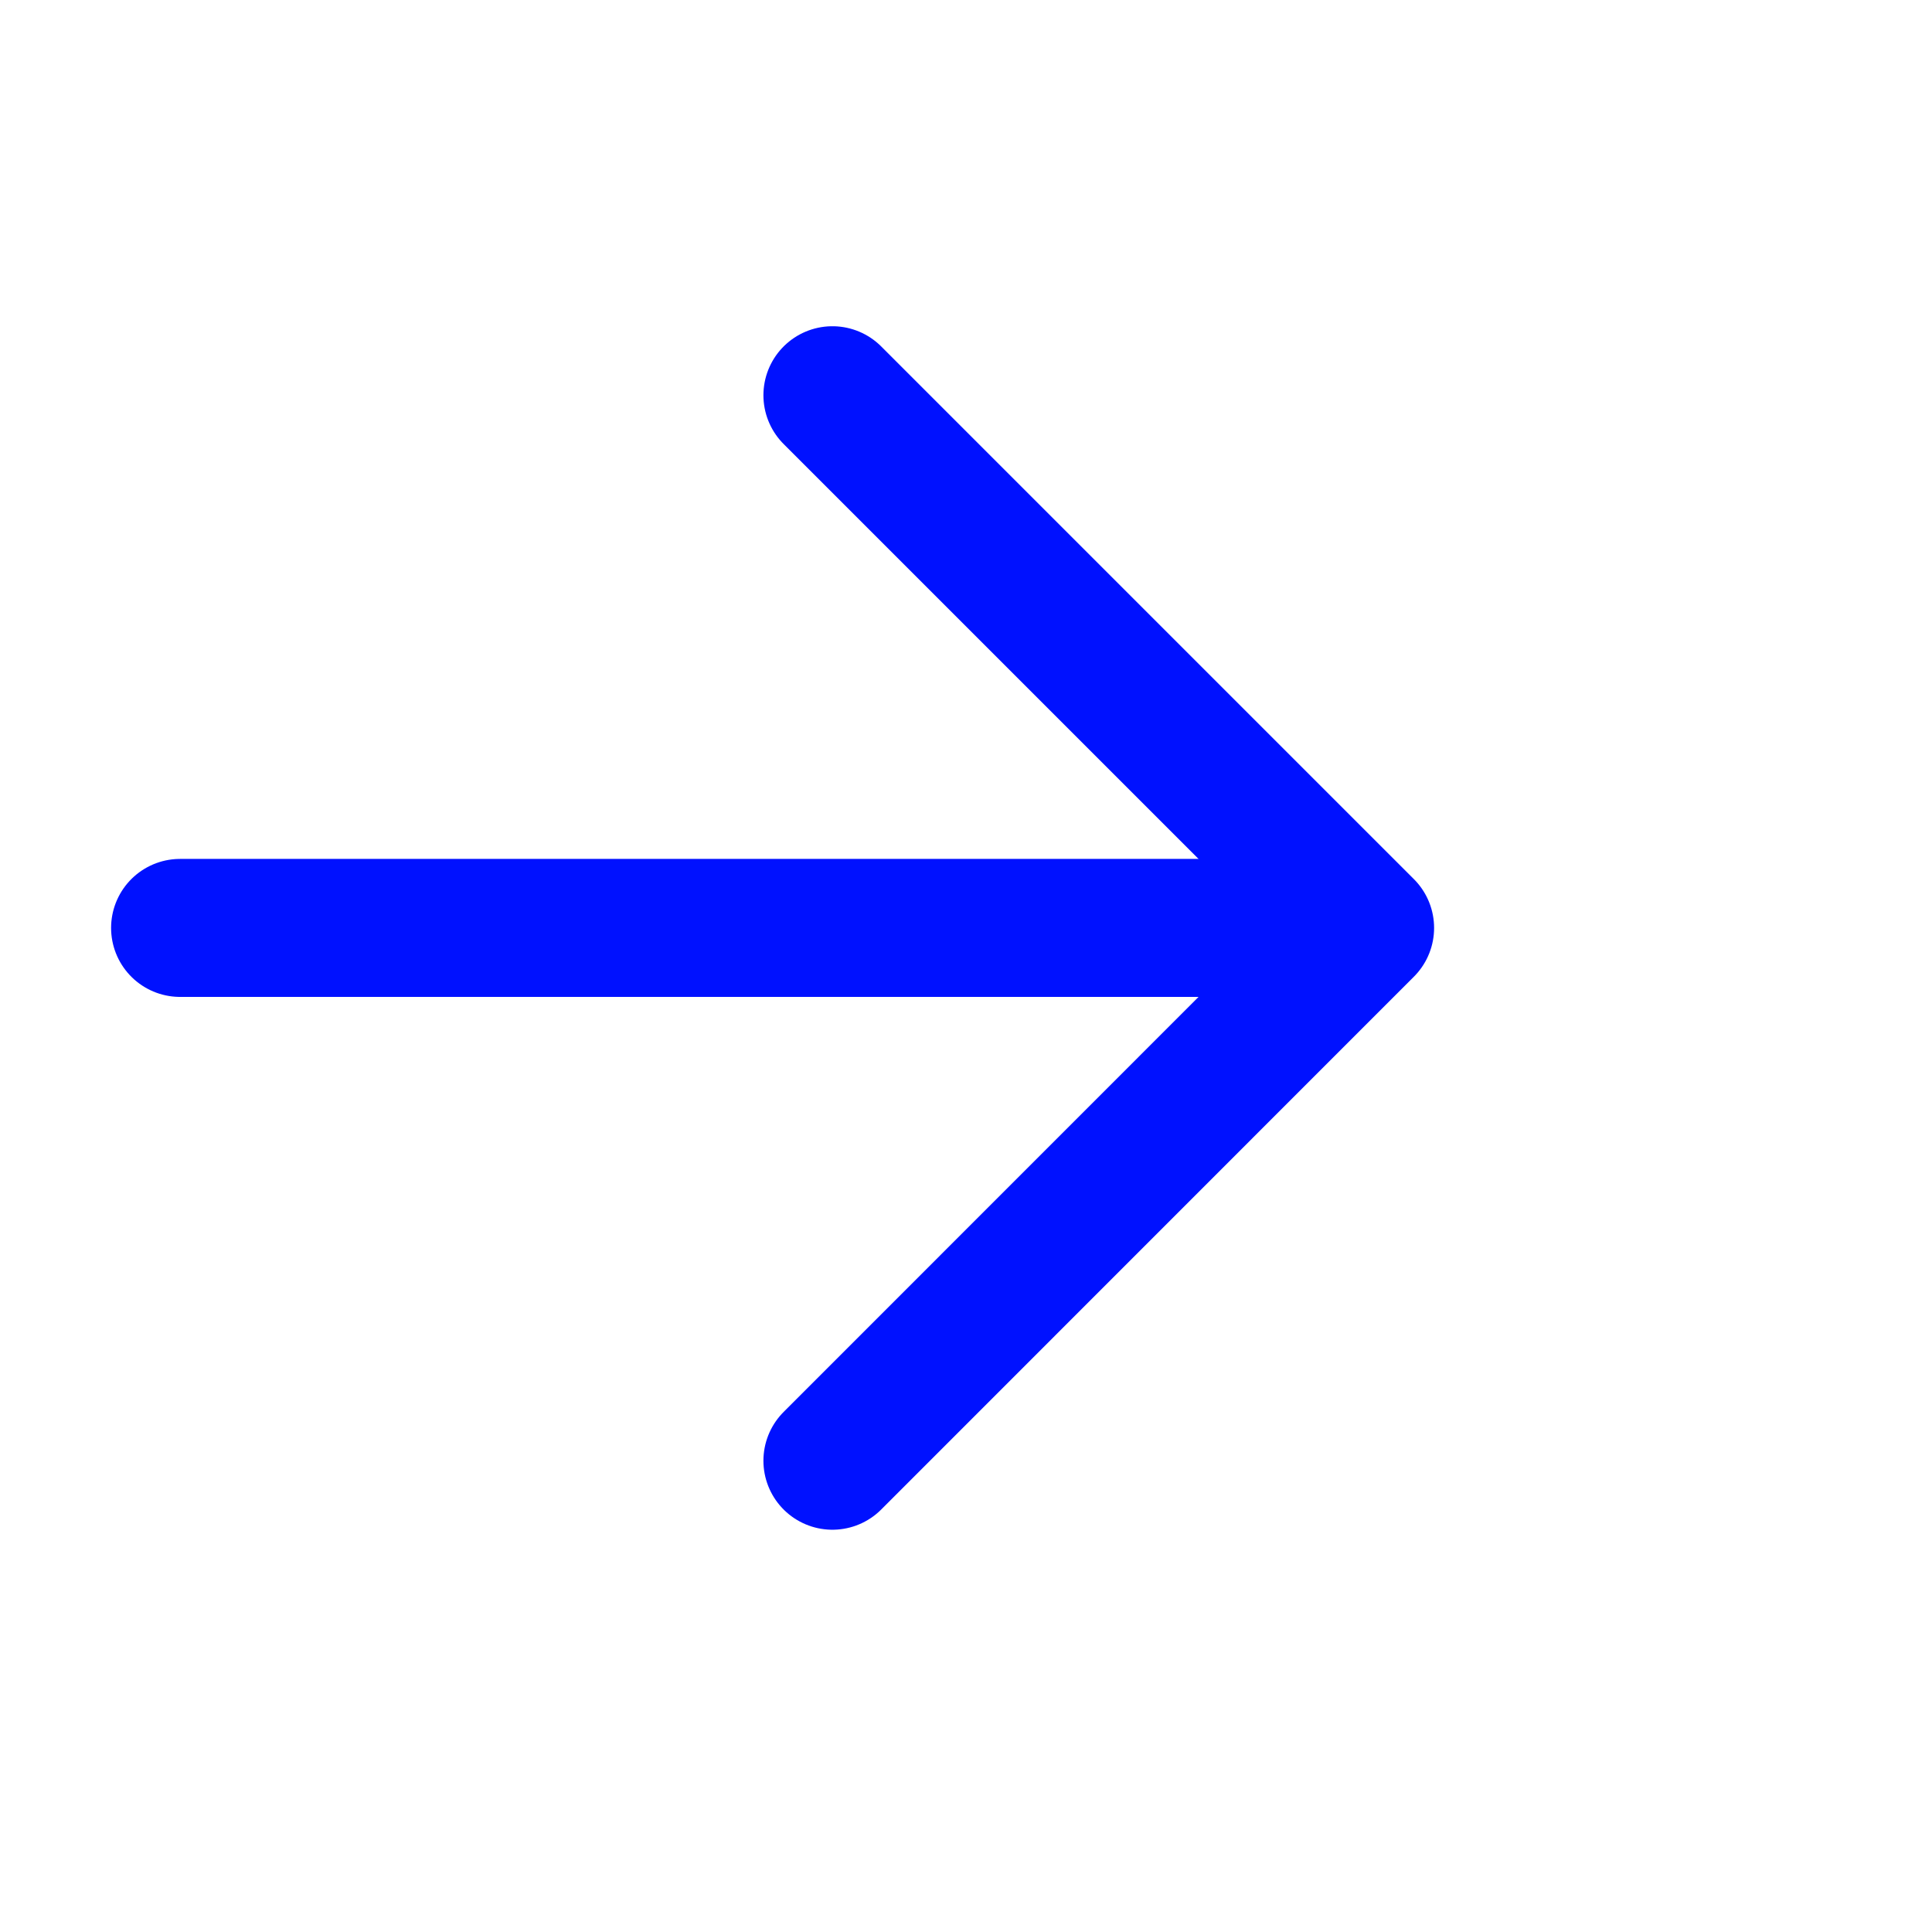<svg width="14" height="14" viewBox="0 0 14 14" fill="none" xmlns="http://www.w3.org/2000/svg">
<g clip-path="url(#clip0_1055_69)">
<path d="M1.305 6.724H9.026" stroke="#0011FF" stroke-linecap="round" stroke-linejoin="round"/>
<path d="M6.032 2.864L9.892 6.724L6.032 10.585" stroke="#0011FF" stroke-linecap="round" stroke-linejoin="round"/>
</g>
<defs>
<clipPath id="clip0_1055_69">
<rect width="13.236" height="13.236" fill="white" transform="translate(0.359 0.106)"/>
</clipPath>
</defs>
</svg>
